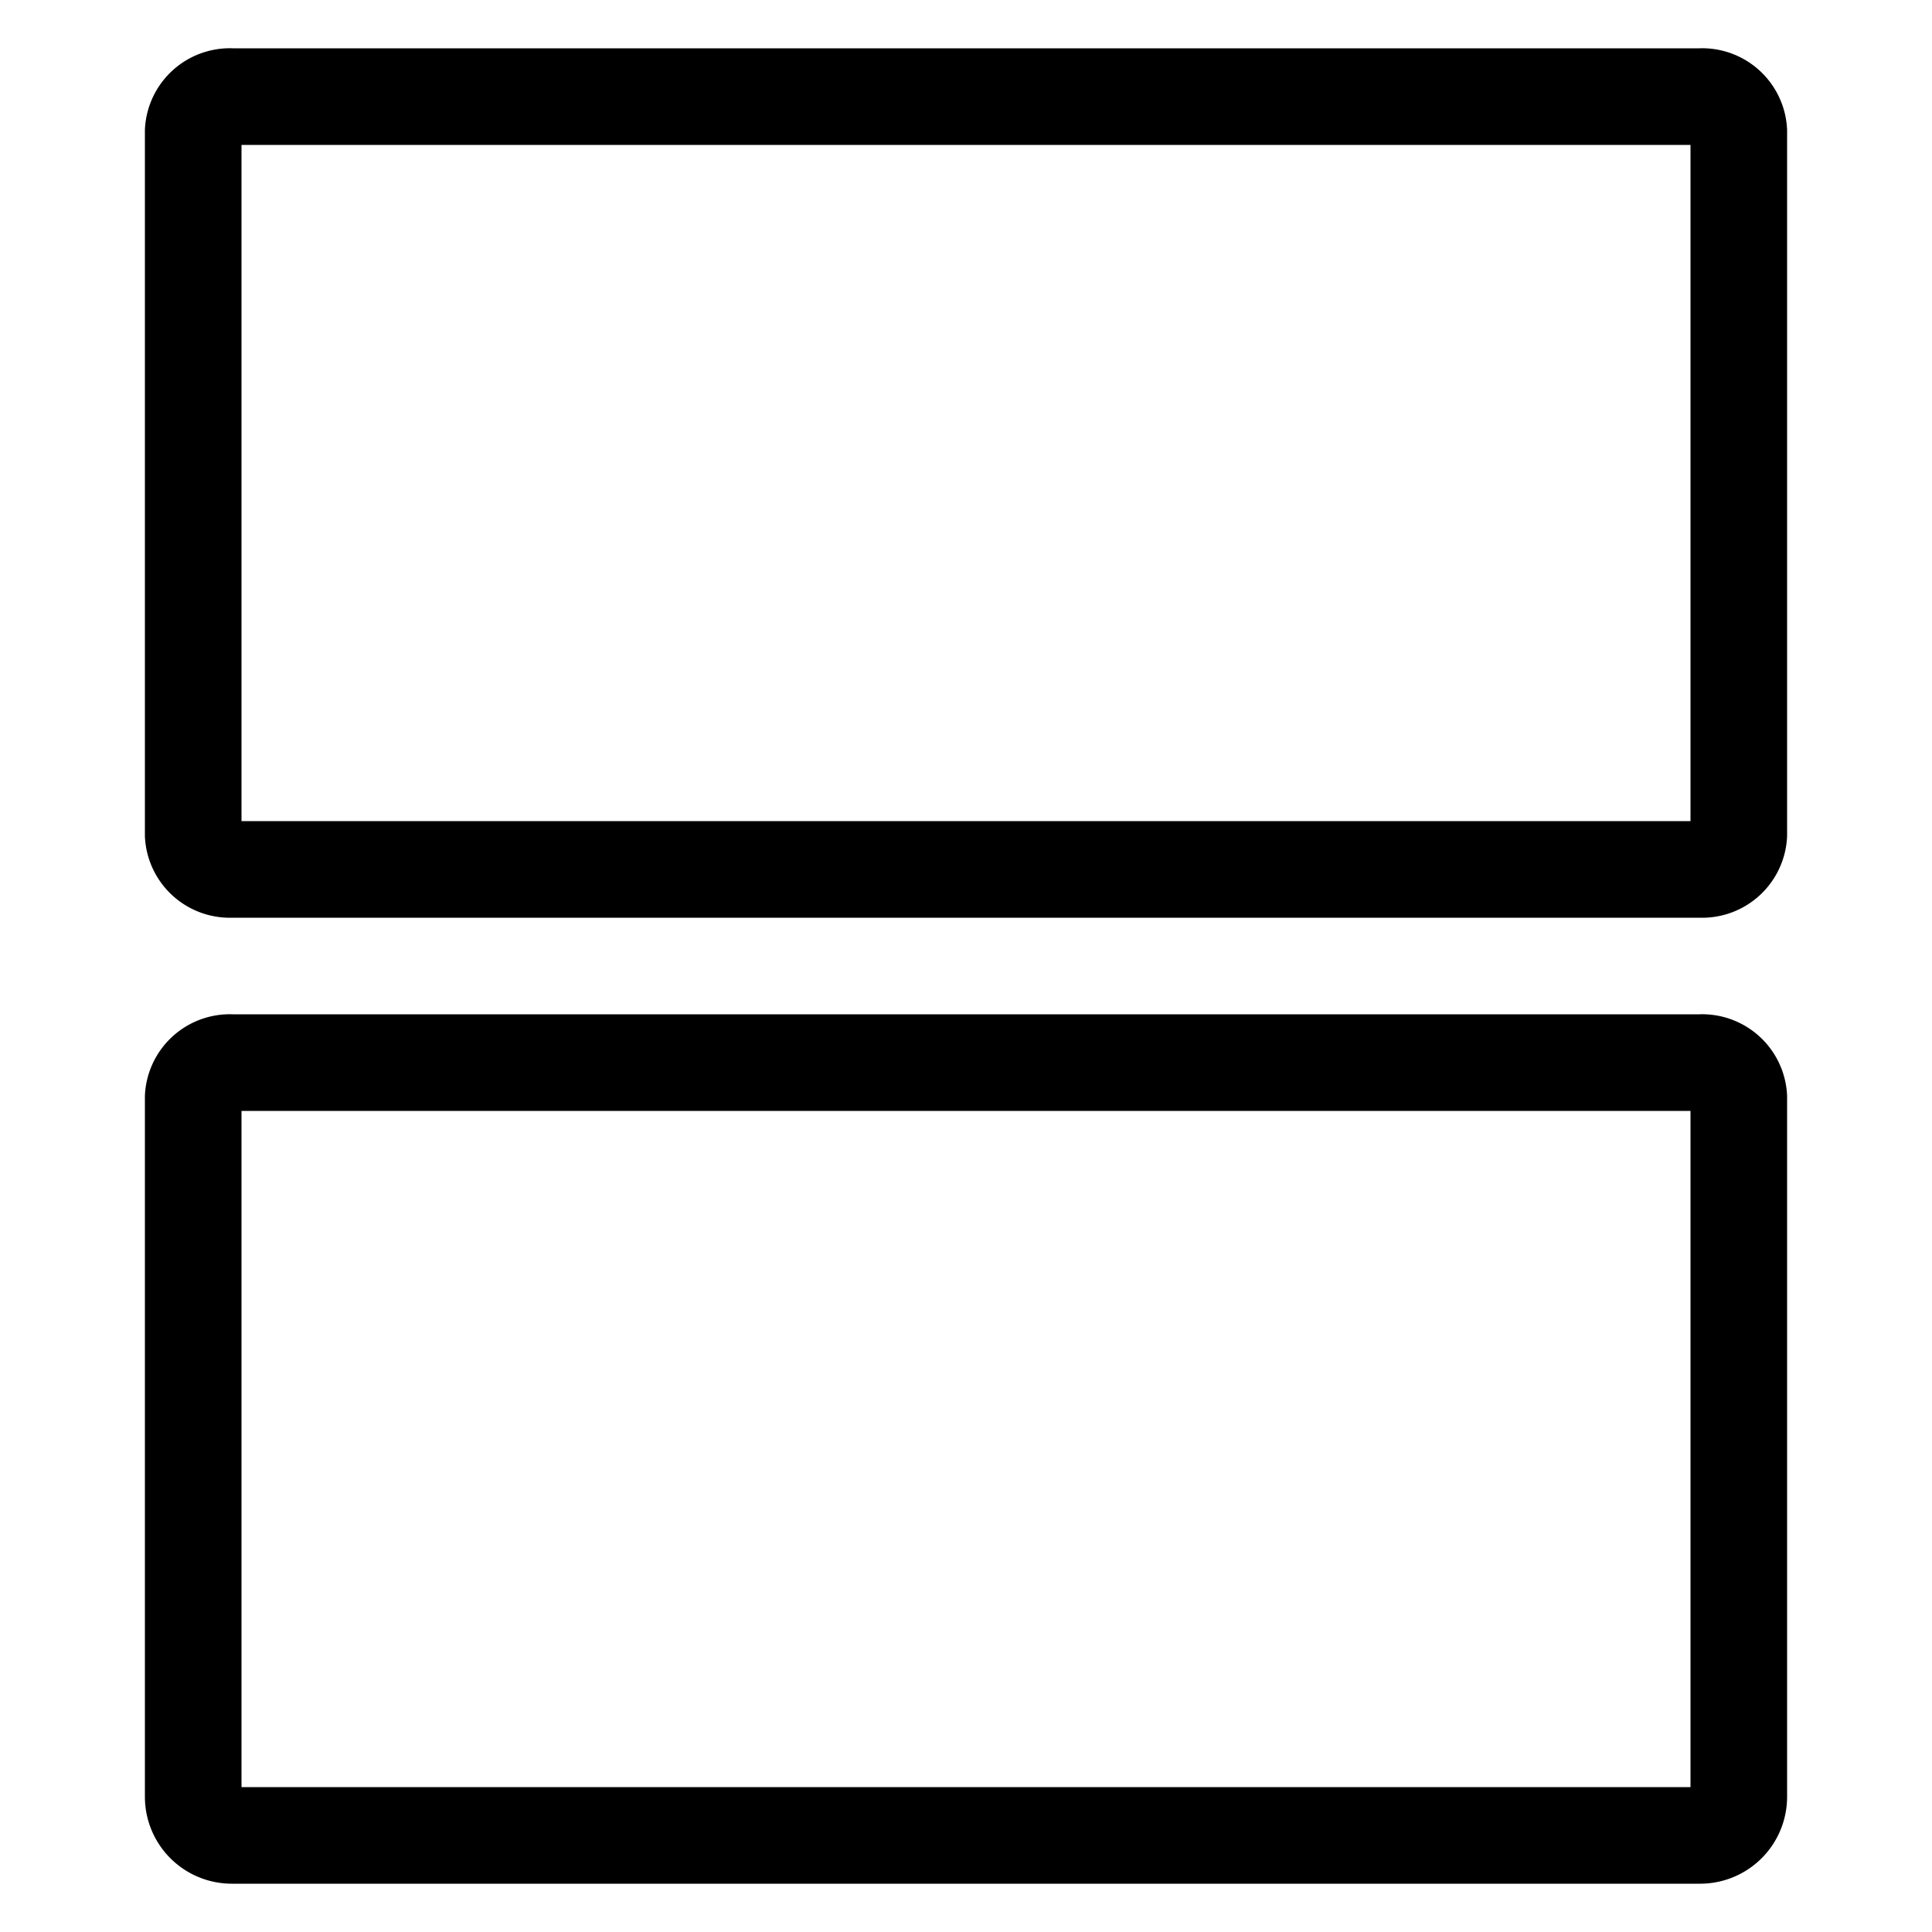 <svg xmlns="http://www.w3.org/2000/svg" viewBox="0 0 100 100"><defs><style>.cls-1,.cls-2{fill:none;}.cls-2{stroke:#000;stroke-miterlimit:10;stroke-width:5px;}</style></defs><title>2Fichier 45</title><g id="Calque_2" data-name="Calque 2"><g id="Calque_1-2" data-name="Calque 1"><rect class="cls-1" width="100" height="100"/><path class="cls-2" d="M88,45H12a1.9,1.9,0,0,1-2-1.78V6.78A1.9,1.9,0,0,1,12,5H88a1.9,1.9,0,0,1,2,1.78V43.22A1.9,1.9,0,0,1,88,45Z"/><path class="cls-2" d="M12,95a2,2,0,0,1-2-2V56.78A1.9,1.9,0,0,1,12,55H88a1.9,1.9,0,0,1,2,1.78V93a2,2,0,0,1-2,2Z"/></g></g></svg>